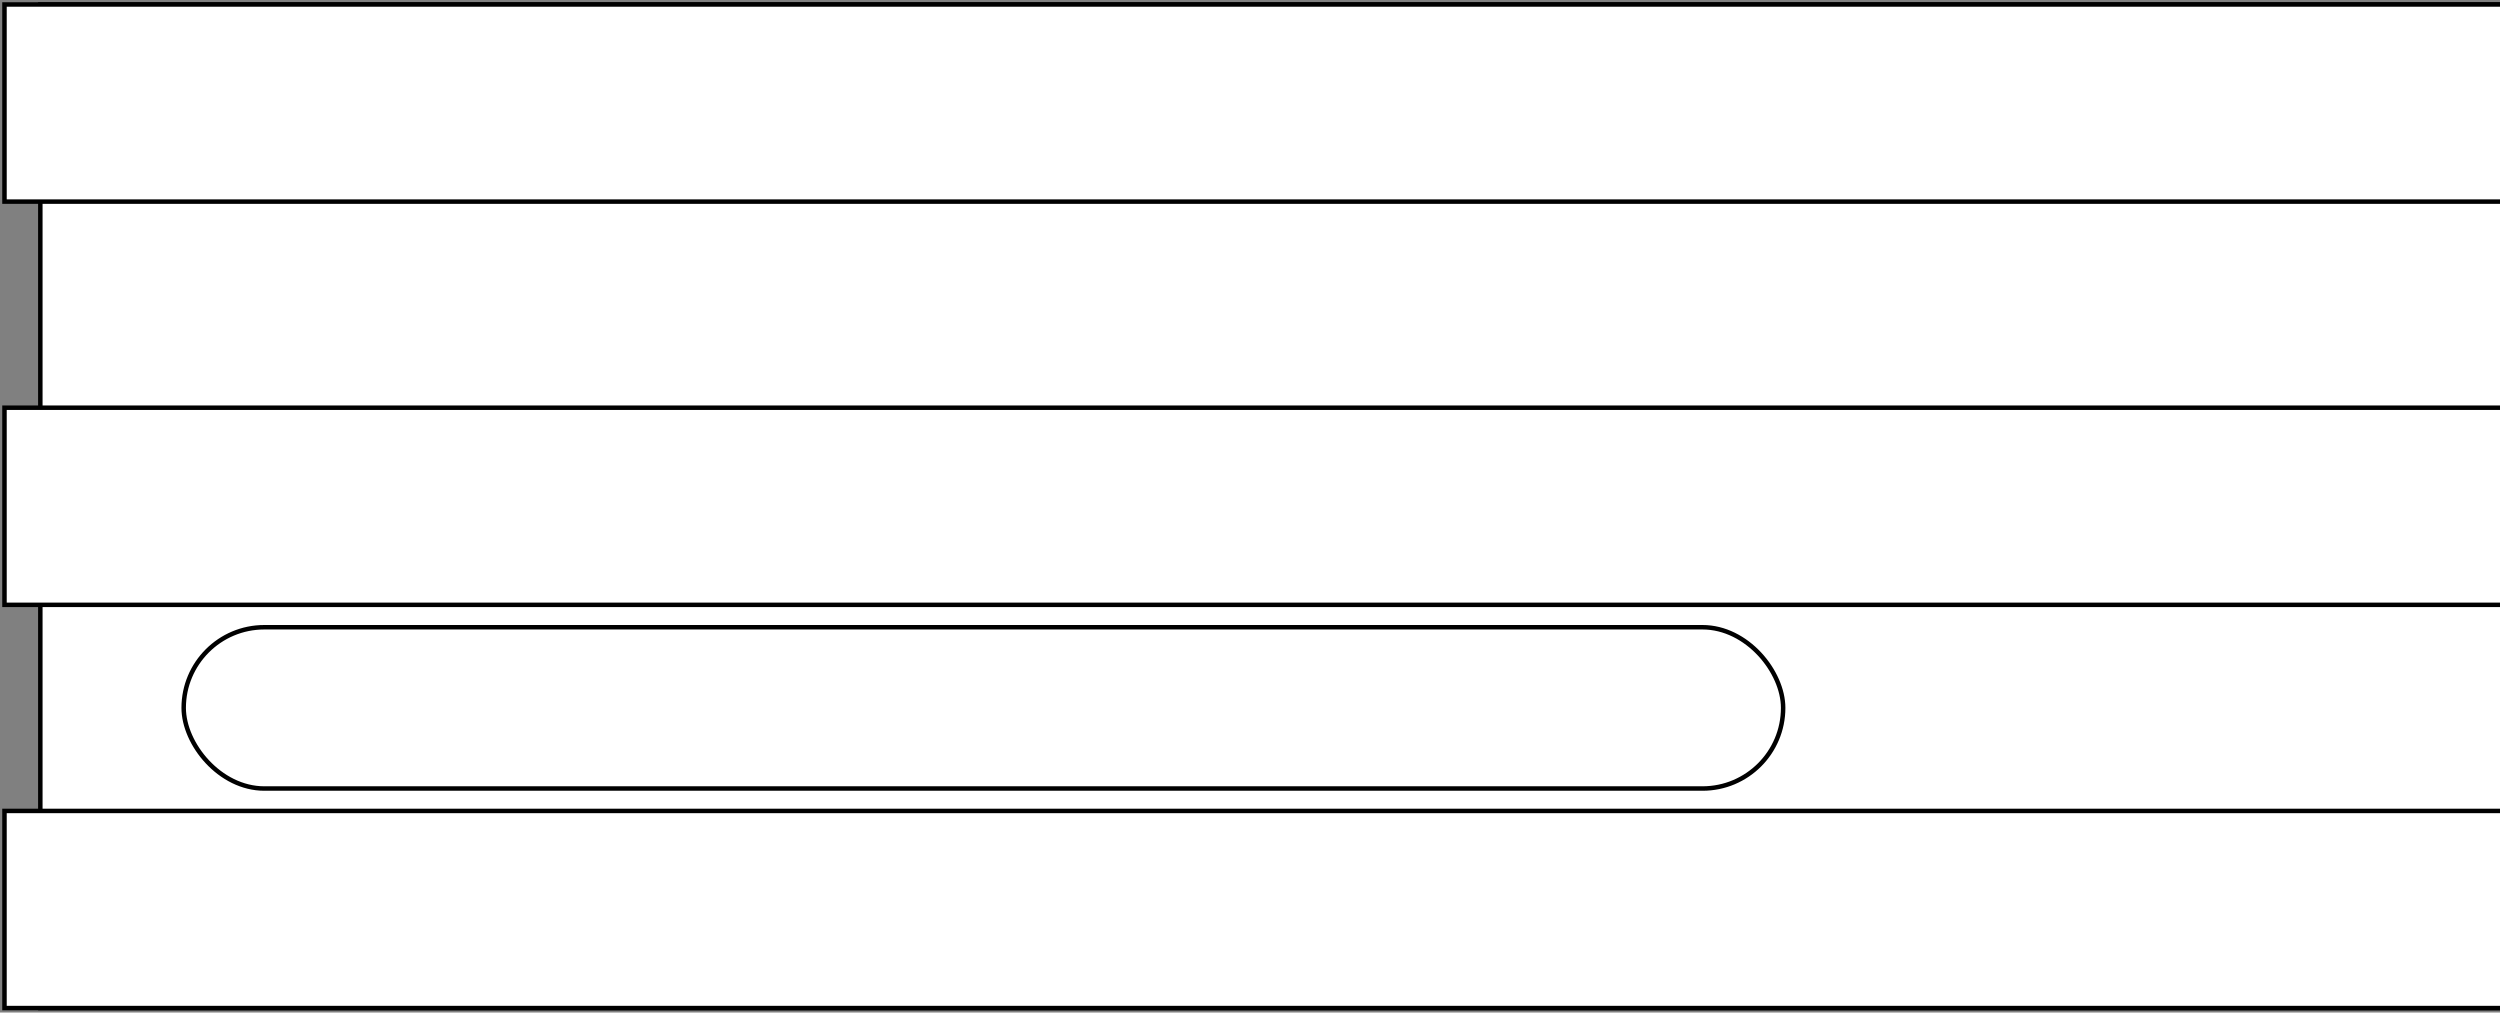 <?xml version="1.0" encoding="UTF-8"?>
<svg width="558px" height="226px" viewBox="0 0 558 226" version="1.1" xmlns="http://www.w3.org/2000/svg" xmlns:xlink="http://www.w3.org/1999/xlink">
    <rect x="0" y="0" width="558" height="226" fill="#808080" stroke="none"/>
    <title>TOPOUTTARRY</title>
    <g id="Page-1" stroke="none" stroke-width="1" fill="none" fill-rule="evenodd">
        <g id="TOPOUTTARRY" transform="translate(1, 1)" fill="#FFFFFF" stroke="#000000">
            <polyline id="hangboard" points="557 224 8 224 8 0 557 0"></polyline>
            <polyline id="h4" points="557 224 0 224 0 180 557 180"></polyline>
            <rect id="h3" x="40" y="139" width="357" height="36" rx="18"></rect>
            <polyline id="h2" points="557 134 0 134 0 90 557 90"></polyline>
            <polyline id="h1" points="557 44 0 44 0 0 557 0"></polyline>
        </g>
    </g>
</svg>